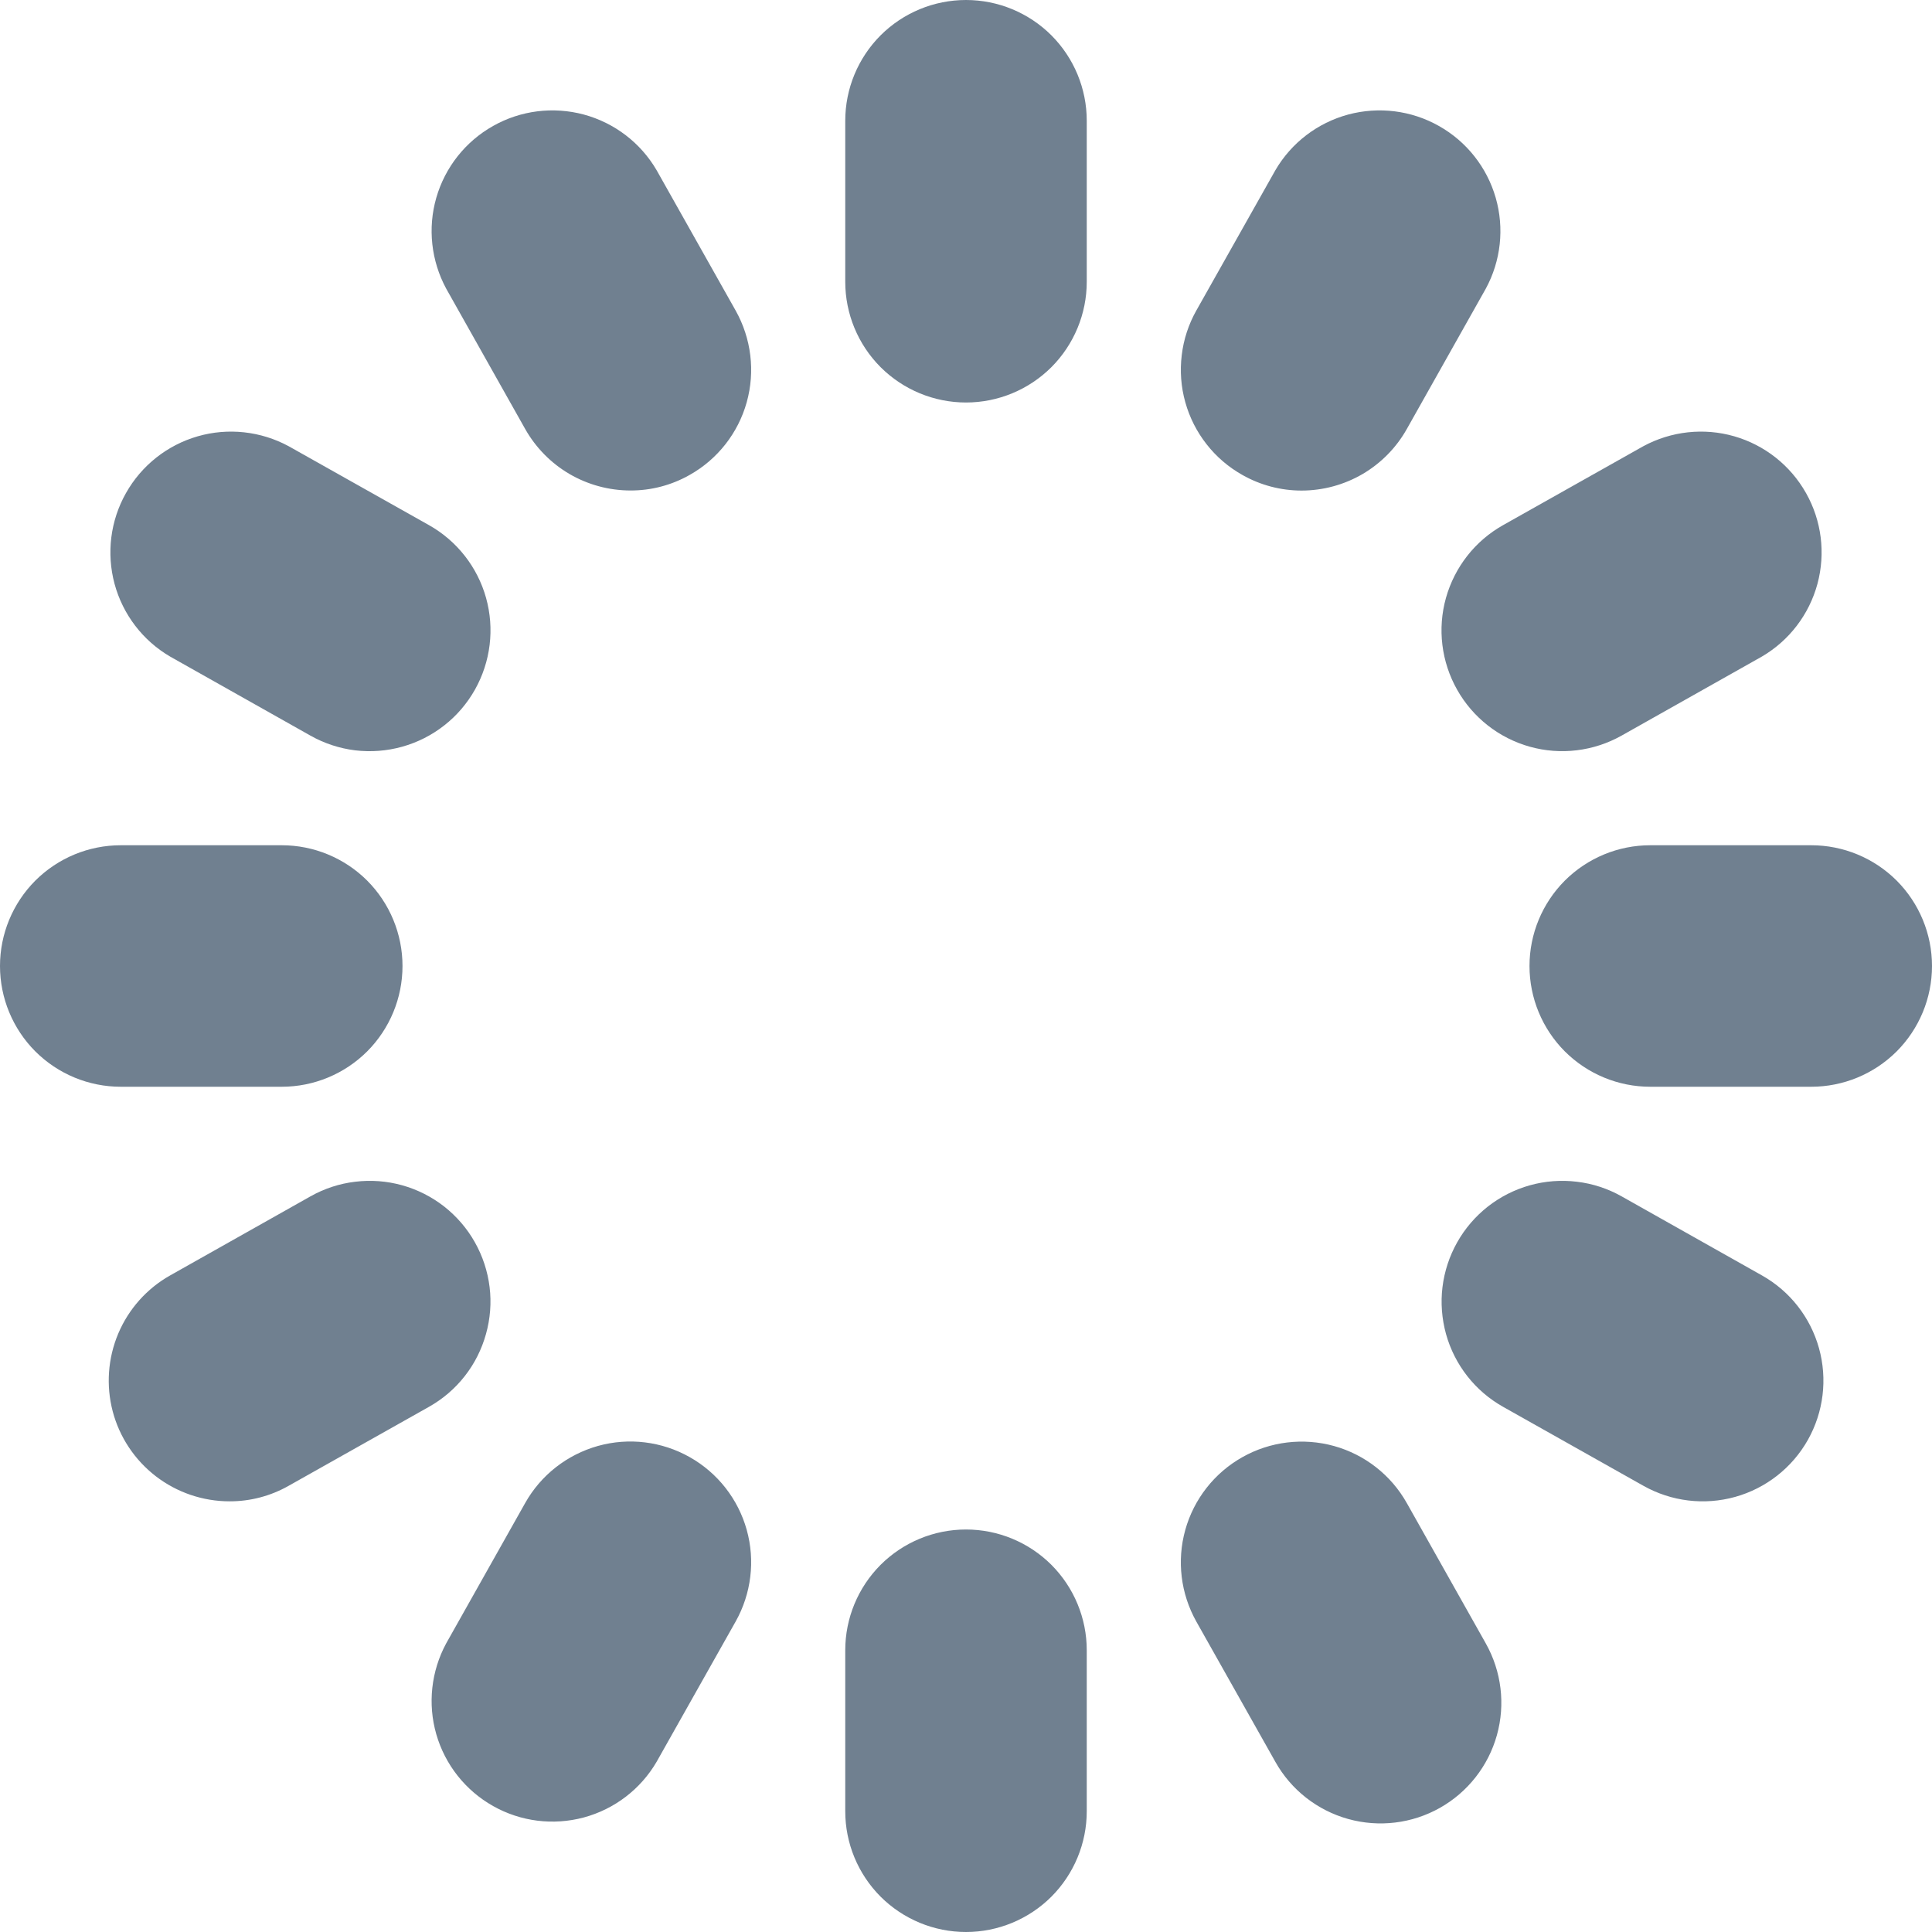 <svg width="24" height="24" viewBox="0 0 24 24" fill="none" xmlns="http://www.w3.org/2000/svg">
<g clip-path="url(#clip0_9_6821)">
<path d="M12 5C11.602 5 11.221 4.842 10.939 4.561C10.658 4.279 10.5 3.898 10.5 3.5V1.5C10.5 1.102 10.658 0.721 10.939 0.439C11.221 0.158 11.602 0 12 0C12.398 0 12.779 0.158 13.061 0.439C13.342 0.721 13.5 1.102 13.5 1.5V3.5C13.5 3.898 13.342 4.279 13.061 4.561C12.779 4.842 12.398 5 12 5ZM13.5 22.5V20.5C13.5 20.102 13.342 19.721 13.061 19.439C12.779 19.158 12.398 19 12 19C11.602 19 11.221 19.158 10.939 19.439C10.658 19.721 10.5 20.102 10.5 20.5V22.5C10.5 22.898 10.658 23.279 10.939 23.561C11.221 23.842 11.602 24 12 24C12.398 24 12.779 23.842 13.061 23.561C13.342 23.279 13.5 22.898 13.5 22.5ZM5 12C5 11.602 4.842 11.221 4.561 10.939C4.279 10.658 3.898 10.5 3.5 10.5H1.5C1.102 10.5 0.721 10.658 0.439 10.939C0.158 11.221 0 11.602 0 12C0 12.398 0.158 12.779 0.439 13.061C0.721 13.342 1.102 13.5 1.5 13.5H3.5C3.898 13.5 4.279 13.342 4.561 13.061C4.842 12.779 5 12.398 5 12ZM24 12C24 11.602 23.842 11.221 23.561 10.939C23.279 10.658 22.898 10.5 22.5 10.5H20.5C20.102 10.5 19.721 10.658 19.439 10.939C19.158 11.221 19 11.602 19 12C19 12.398 19.158 12.779 19.439 13.061C19.721 13.342 20.102 13.5 20.5 13.5H22.5C22.898 13.5 23.279 13.342 23.561 13.061C23.842 12.779 24 12.398 24 12ZM17.476 5.329L18.457 3.586C18.645 3.24 18.689 2.834 18.58 2.456C18.471 2.078 18.218 1.758 17.875 1.565C17.532 1.371 17.127 1.321 16.747 1.423C16.367 1.526 16.043 1.773 15.844 2.113L14.862 3.856C14.765 4.028 14.703 4.217 14.68 4.412C14.656 4.608 14.671 4.807 14.724 4.996C14.777 5.186 14.867 5.364 14.989 5.519C15.11 5.674 15.261 5.803 15.433 5.9C15.657 6.027 15.91 6.094 16.168 6.094C16.434 6.094 16.696 6.023 16.926 5.889C17.156 5.754 17.346 5.561 17.476 5.329ZM8.156 21.887L9.138 20.144C9.333 19.797 9.383 19.387 9.276 19.004C9.169 18.621 8.914 18.296 8.568 18.101C8.221 17.905 7.811 17.855 7.428 17.962C7.044 18.07 6.719 18.324 6.524 18.671L5.543 20.414C5.356 20.76 5.311 21.166 5.42 21.544C5.529 21.922 5.782 22.242 6.125 22.435C6.468 22.629 6.873 22.679 7.253 22.577C7.633 22.474 7.957 22.227 8.156 21.887ZM5.9 8.567C6.095 8.22 6.145 7.811 6.038 7.427C5.931 7.044 5.676 6.719 5.33 6.524L3.586 5.543C3.24 5.356 2.834 5.311 2.456 5.42C2.078 5.529 1.758 5.782 1.565 6.125C1.371 6.468 1.321 6.873 1.423 7.253C1.526 7.633 1.773 7.957 2.113 8.156L3.856 9.138C4.028 9.235 4.217 9.297 4.412 9.321C4.608 9.344 4.807 9.329 4.996 9.276C5.186 9.223 5.364 9.133 5.519 9.011C5.674 8.89 5.803 8.739 5.9 8.567ZM22.458 17.887C22.653 17.541 22.703 17.131 22.596 16.747C22.489 16.364 22.235 16.039 21.888 15.844L20.145 14.862C19.973 14.765 19.784 14.703 19.589 14.68C19.393 14.656 19.195 14.671 19.005 14.724C18.815 14.777 18.638 14.867 18.483 14.988C18.328 15.11 18.198 15.261 18.102 15.432C18.005 15.604 17.943 15.793 17.919 15.989C17.895 16.184 17.911 16.383 17.963 16.572C18.07 16.956 18.325 17.281 18.672 17.476L20.415 18.457C20.762 18.652 21.171 18.702 21.555 18.595C21.938 18.488 22.263 18.233 22.458 17.887ZM8.567 5.9C8.914 5.705 9.169 5.38 9.276 4.997C9.383 4.614 9.333 4.204 9.138 3.857L8.156 2.113C7.957 1.773 7.633 1.526 7.253 1.423C6.873 1.321 6.468 1.371 6.125 1.565C5.782 1.758 5.529 2.078 5.42 2.456C5.311 2.834 5.356 3.24 5.543 3.586L6.524 5.329C6.655 5.561 6.845 5.754 7.074 5.888C7.304 6.022 7.566 6.093 7.832 6.093C8.09 6.094 8.343 6.027 8.567 5.9ZM17.887 22.458C18.233 22.263 18.488 21.938 18.595 21.555C18.702 21.171 18.652 20.762 18.457 20.415L17.476 18.672C17.281 18.325 16.956 18.07 16.572 17.963C16.189 17.857 15.779 17.906 15.432 18.102C15.086 18.297 14.831 18.622 14.724 19.005C14.617 19.388 14.667 19.798 14.862 20.145L15.844 21.888C16.039 22.235 16.364 22.489 16.747 22.596C17.131 22.703 17.541 22.653 17.887 22.458ZM20.144 9.138L21.887 8.156C22.227 7.957 22.474 7.633 22.577 7.253C22.679 6.873 22.629 6.468 22.435 6.125C22.242 5.782 21.922 5.529 21.544 5.42C21.166 5.311 20.76 5.356 20.414 5.543L18.671 6.524C18.324 6.719 18.07 7.044 17.962 7.428C17.855 7.811 17.905 8.221 18.101 8.568C18.296 8.914 18.621 9.169 19.004 9.276C19.387 9.383 19.797 9.333 20.144 9.138ZM3.586 18.457L5.329 17.476C5.501 17.379 5.652 17.25 5.773 17.095C5.895 16.94 5.984 16.762 6.037 16.572C6.09 16.383 6.106 16.184 6.082 15.989C6.058 15.793 5.996 15.604 5.899 15.432C5.803 15.261 5.673 15.11 5.518 14.988C5.363 14.867 5.186 14.777 4.996 14.724C4.806 14.671 4.608 14.656 4.412 14.68C4.217 14.703 4.028 14.765 3.856 14.862L2.113 15.844C1.824 16.007 1.598 16.261 1.469 16.566C1.34 16.872 1.316 17.211 1.4 17.532C1.484 17.852 1.673 18.136 1.935 18.338C2.197 18.54 2.52 18.65 2.851 18.65C3.109 18.651 3.362 18.584 3.586 18.457Z" fill="#708090"/>
</g>
<defs>
<clipPath id="clip0_9_6821">
<rect width="24" height="24" fill="white"/>
</clipPath>
</defs>
</svg>
